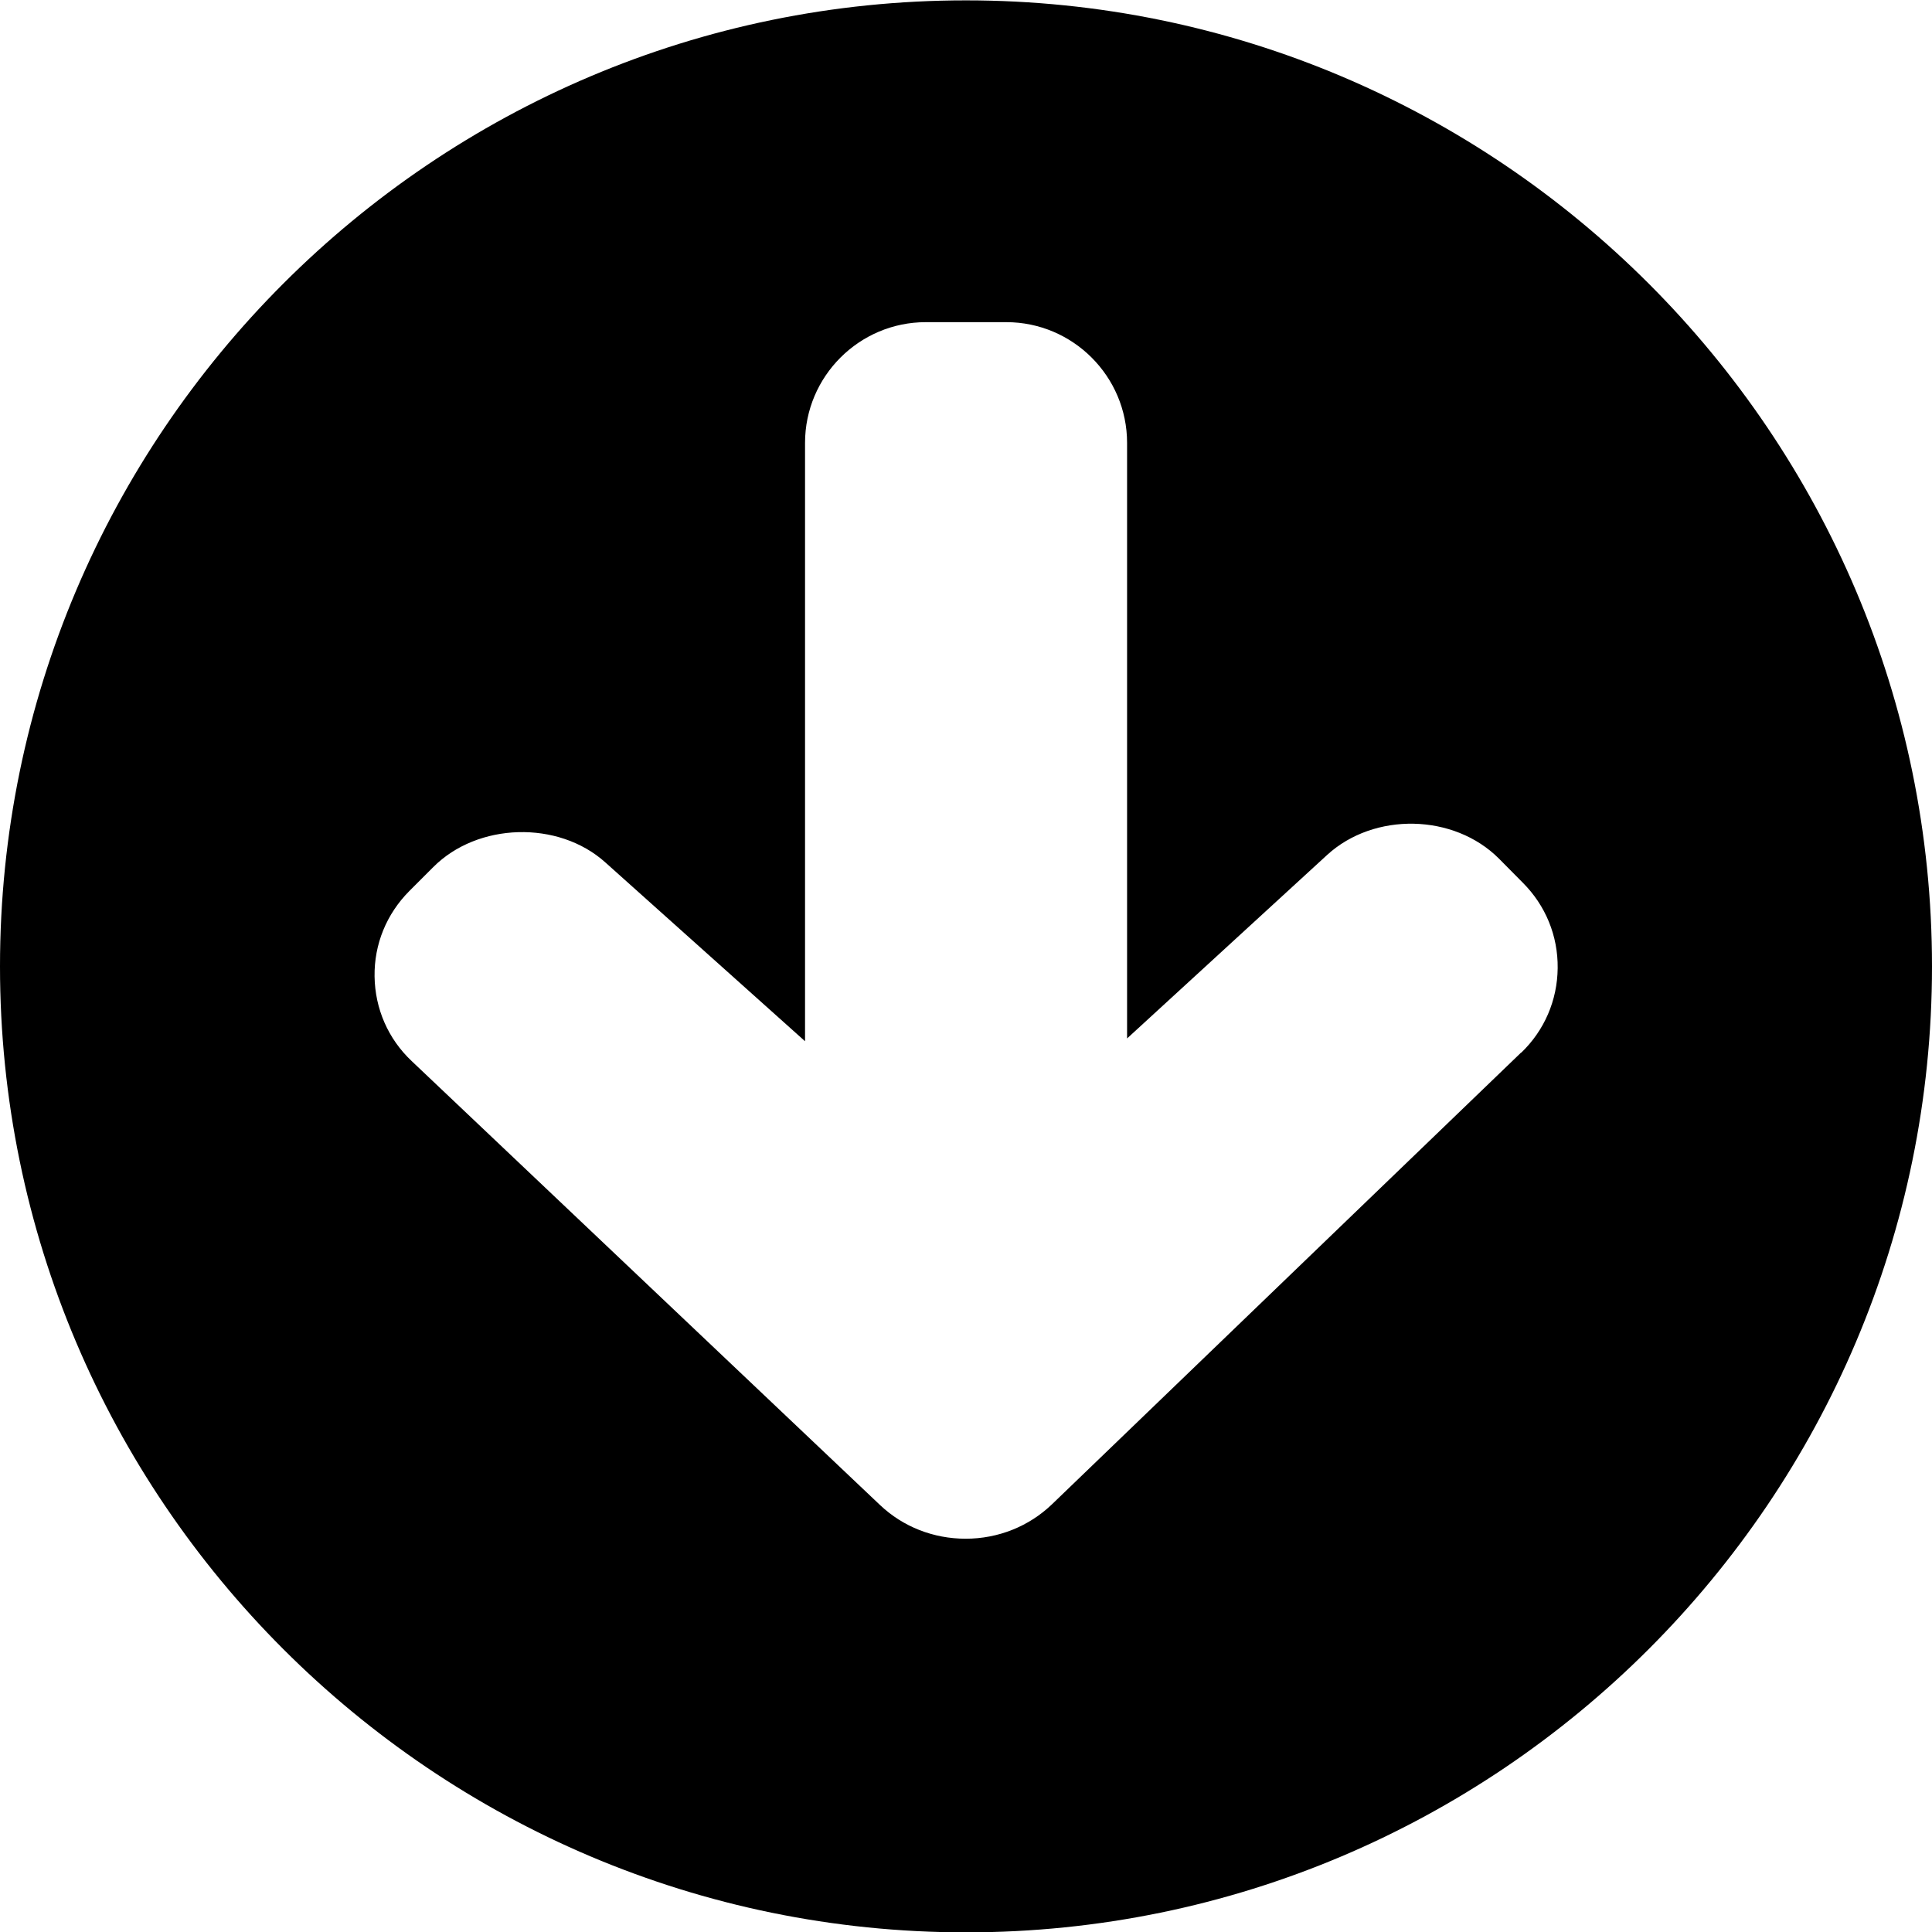 <!-- Generated by IcoMoon.io -->
<svg version="1.1" xmlns="http://www.w3.org/2000/svg" width="16" height="16" viewBox="0 0 16 16">
<title>down</title>
<path d="M8 0.003c-4.411 0-8 3.589-8 8s3.589 8 8 8 8-3.589 8-8-3.589-8-8-8zM12.597 8.717l-3.885 3.741c-0.191 0.183-0.445 0.285-0.715 0.285-0.267 0-0.519-0.099-0.709-0.279l-3.879-3.677c-0.195-0.184-0.303-0.433-0.307-0.7s0.099-0.518 0.288-0.708l0.197-0.197c0.368-0.371 1.037-0.39 1.426-0.040l1.654 1.481v-4.955c0-0.551 0.449-1 1-1h0.667c0.551 0 1 0.449 1 1v4.932l1.657-1.52c0.389-0.356 1.050-0.343 1.423 0.031l0.197 0.199c0.189 0.189 0.292 0.44 0.289 0.708-0.003 0.267-0.11 0.516-0.303 0.701z"></path>
</svg>

